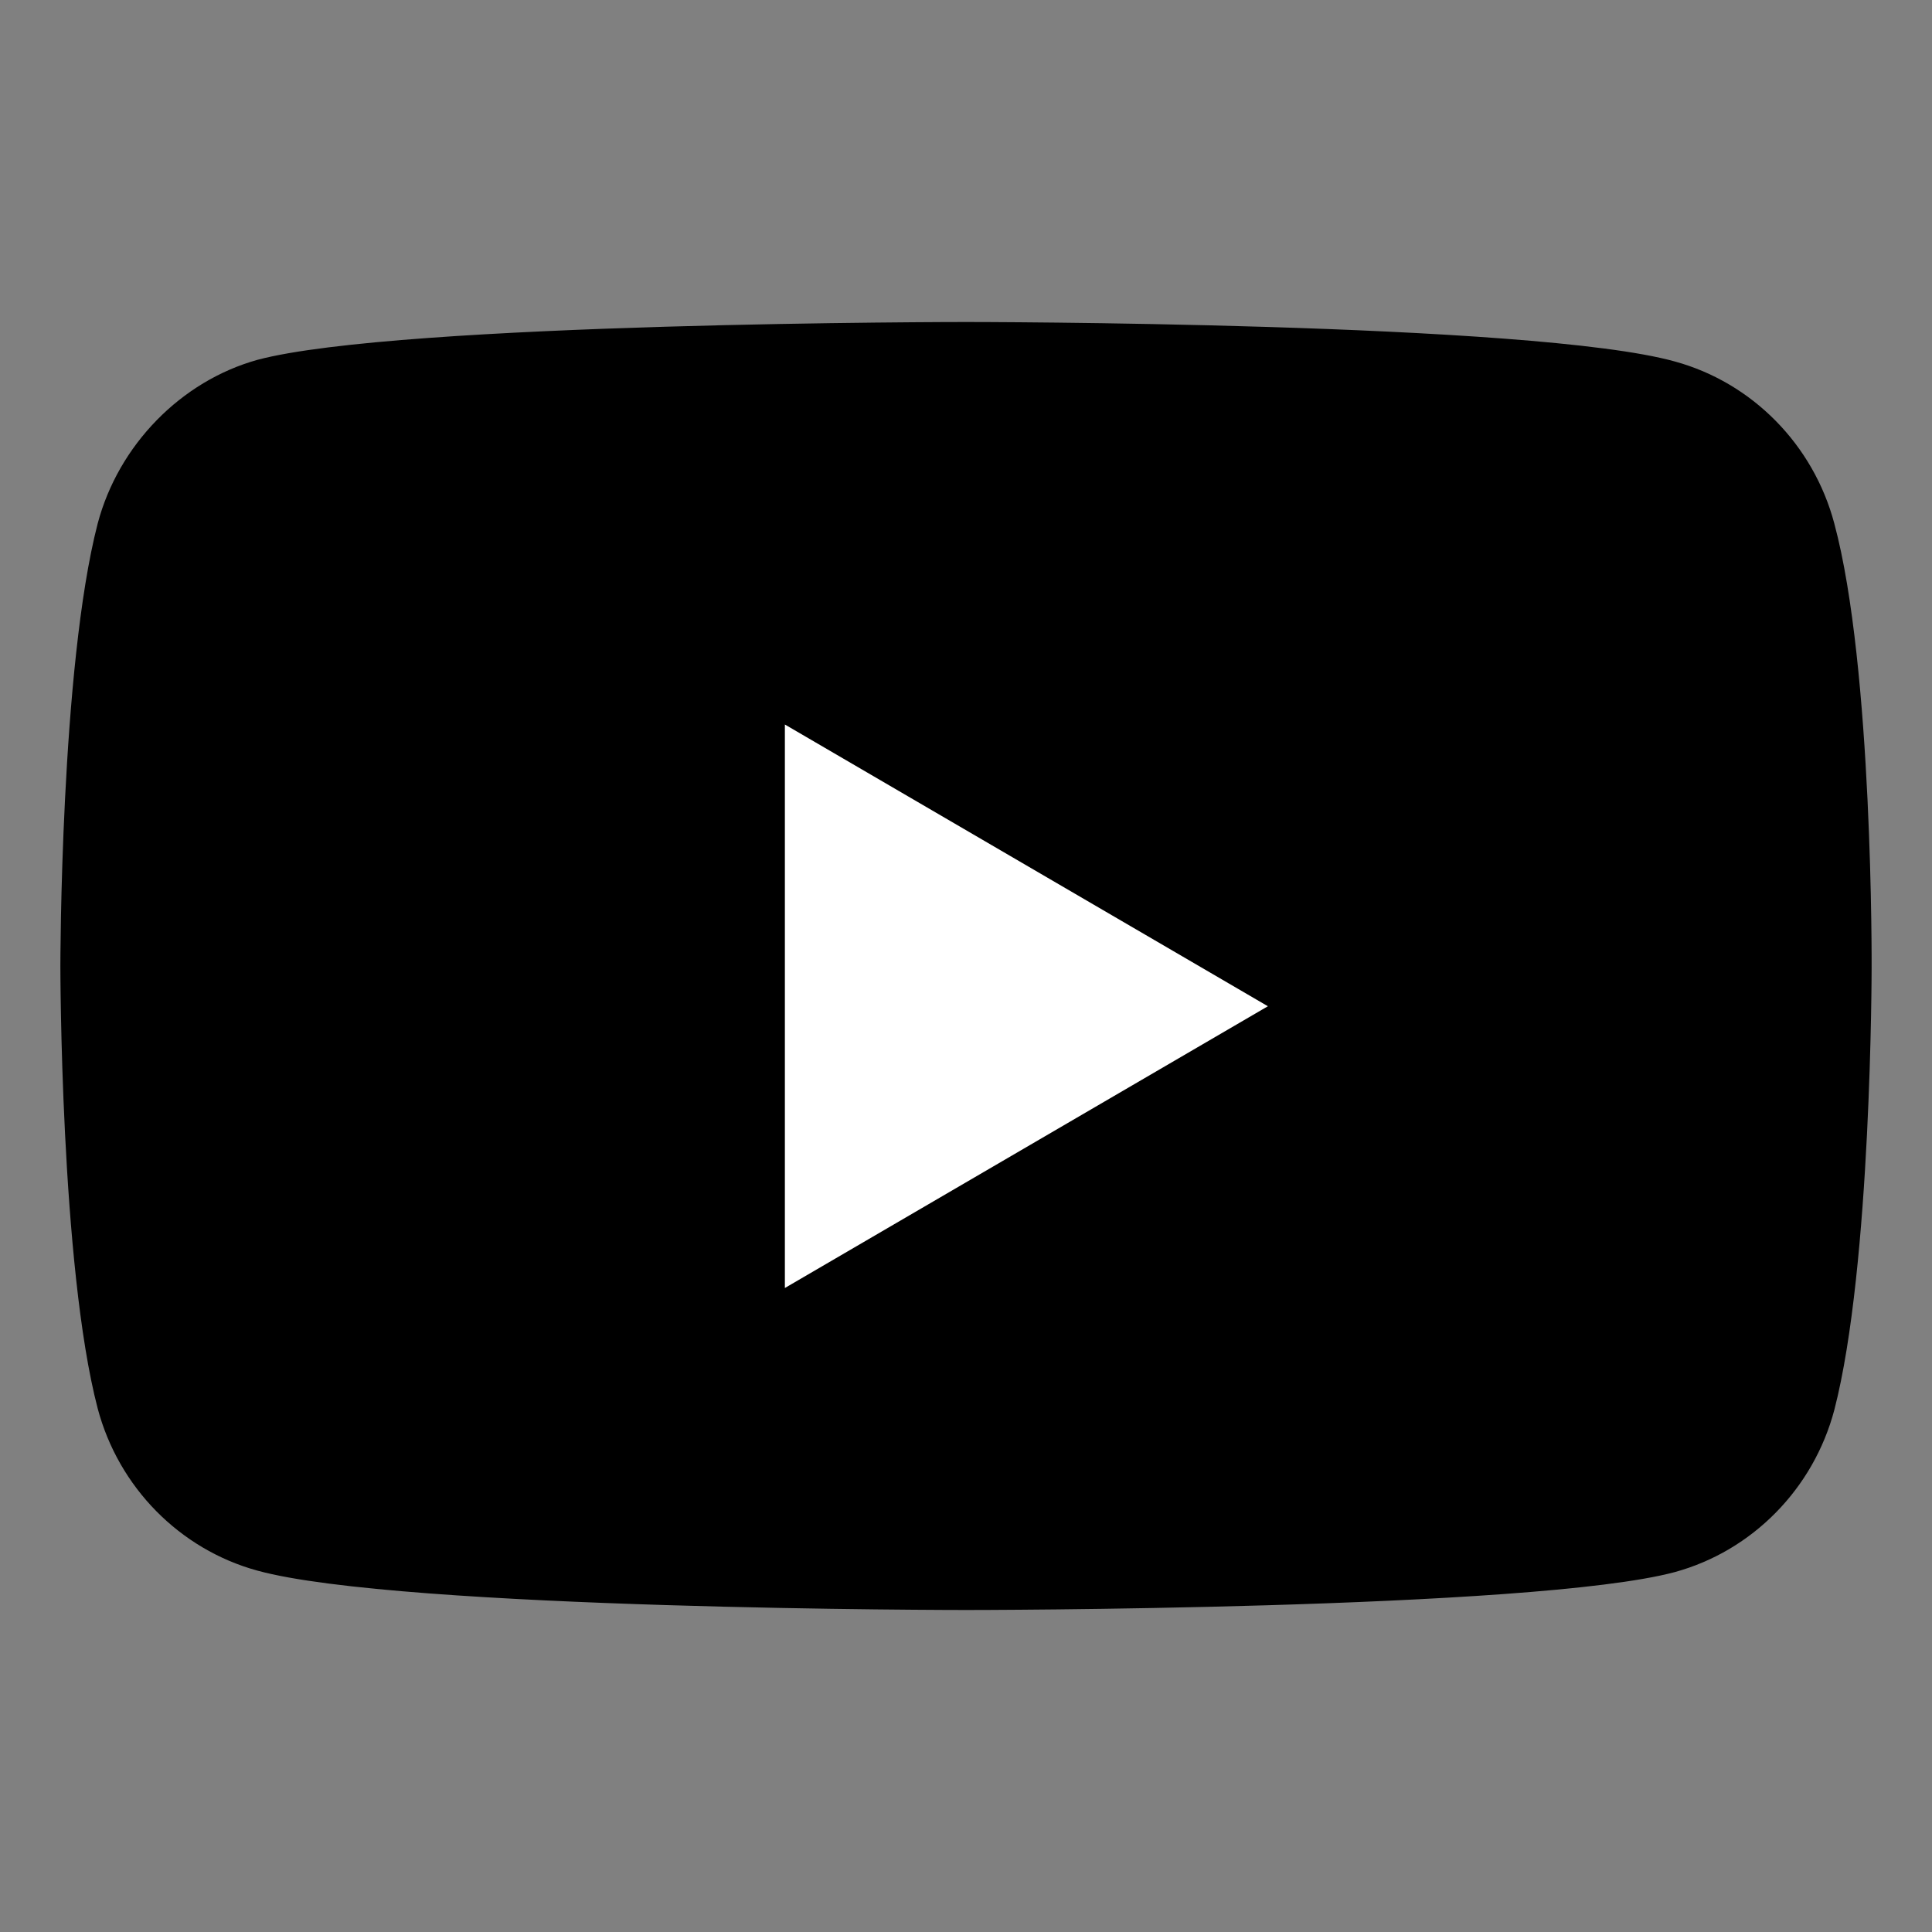 <svg xmlns="http://www.w3.org/2000/svg" width="48" height="48" viewBox="0 0 48 48">
    <rect x="0" y="0" width="48" height="48" fill="#808080" stroke="none"/>
    <g fill="none" fill-rule="evenodd">
        <g>
            <g>
                <g>
                    <g>
                        <g>
                            <path d="M0 0H48V48H0z" transform="translate(-156, -878) translate(24, 98) translate(-0, 150) translate(0, 564) translate(132, 66)"/>
                            <g fill-rule="nonzero">
                                <path fill="#000" d="M44.073 5.007C43.554 3.05 42.034 1.506 40.107.98 36.585 0 22.499 0 22.499 0S8.414 0 4.893.941C3.003 1.468 1.445 3.05.927 5.007 0 8.583 0 16 0 16s0 7.454.927 10.993c.519 1.957 2.038 3.5 3.966 4.028C8.451 32 22.5 32 22.5 32s14.085 0 17.607-.941c1.928-.527 3.447-2.07 3.966-4.029C45 23.454 45 16.038 45 16.038s.037-7.455-.927-11.03z" transform="translate(-156, -878) translate(24, 98) translate(-0, 150) translate(0, 564) translate(132, 66) translate(1.5, 8)"/>
                                <path fill="#FFF" d="M18 24L18 10 30 17z" transform="translate(-156, -878) translate(24, 98) translate(-0, 150) translate(0, 564) translate(132, 66) translate(1.5, 8)"/>
                            </g>
                        </g>
                    </g>
                </g>
            </g>
        </g>
    </g>
</svg>
